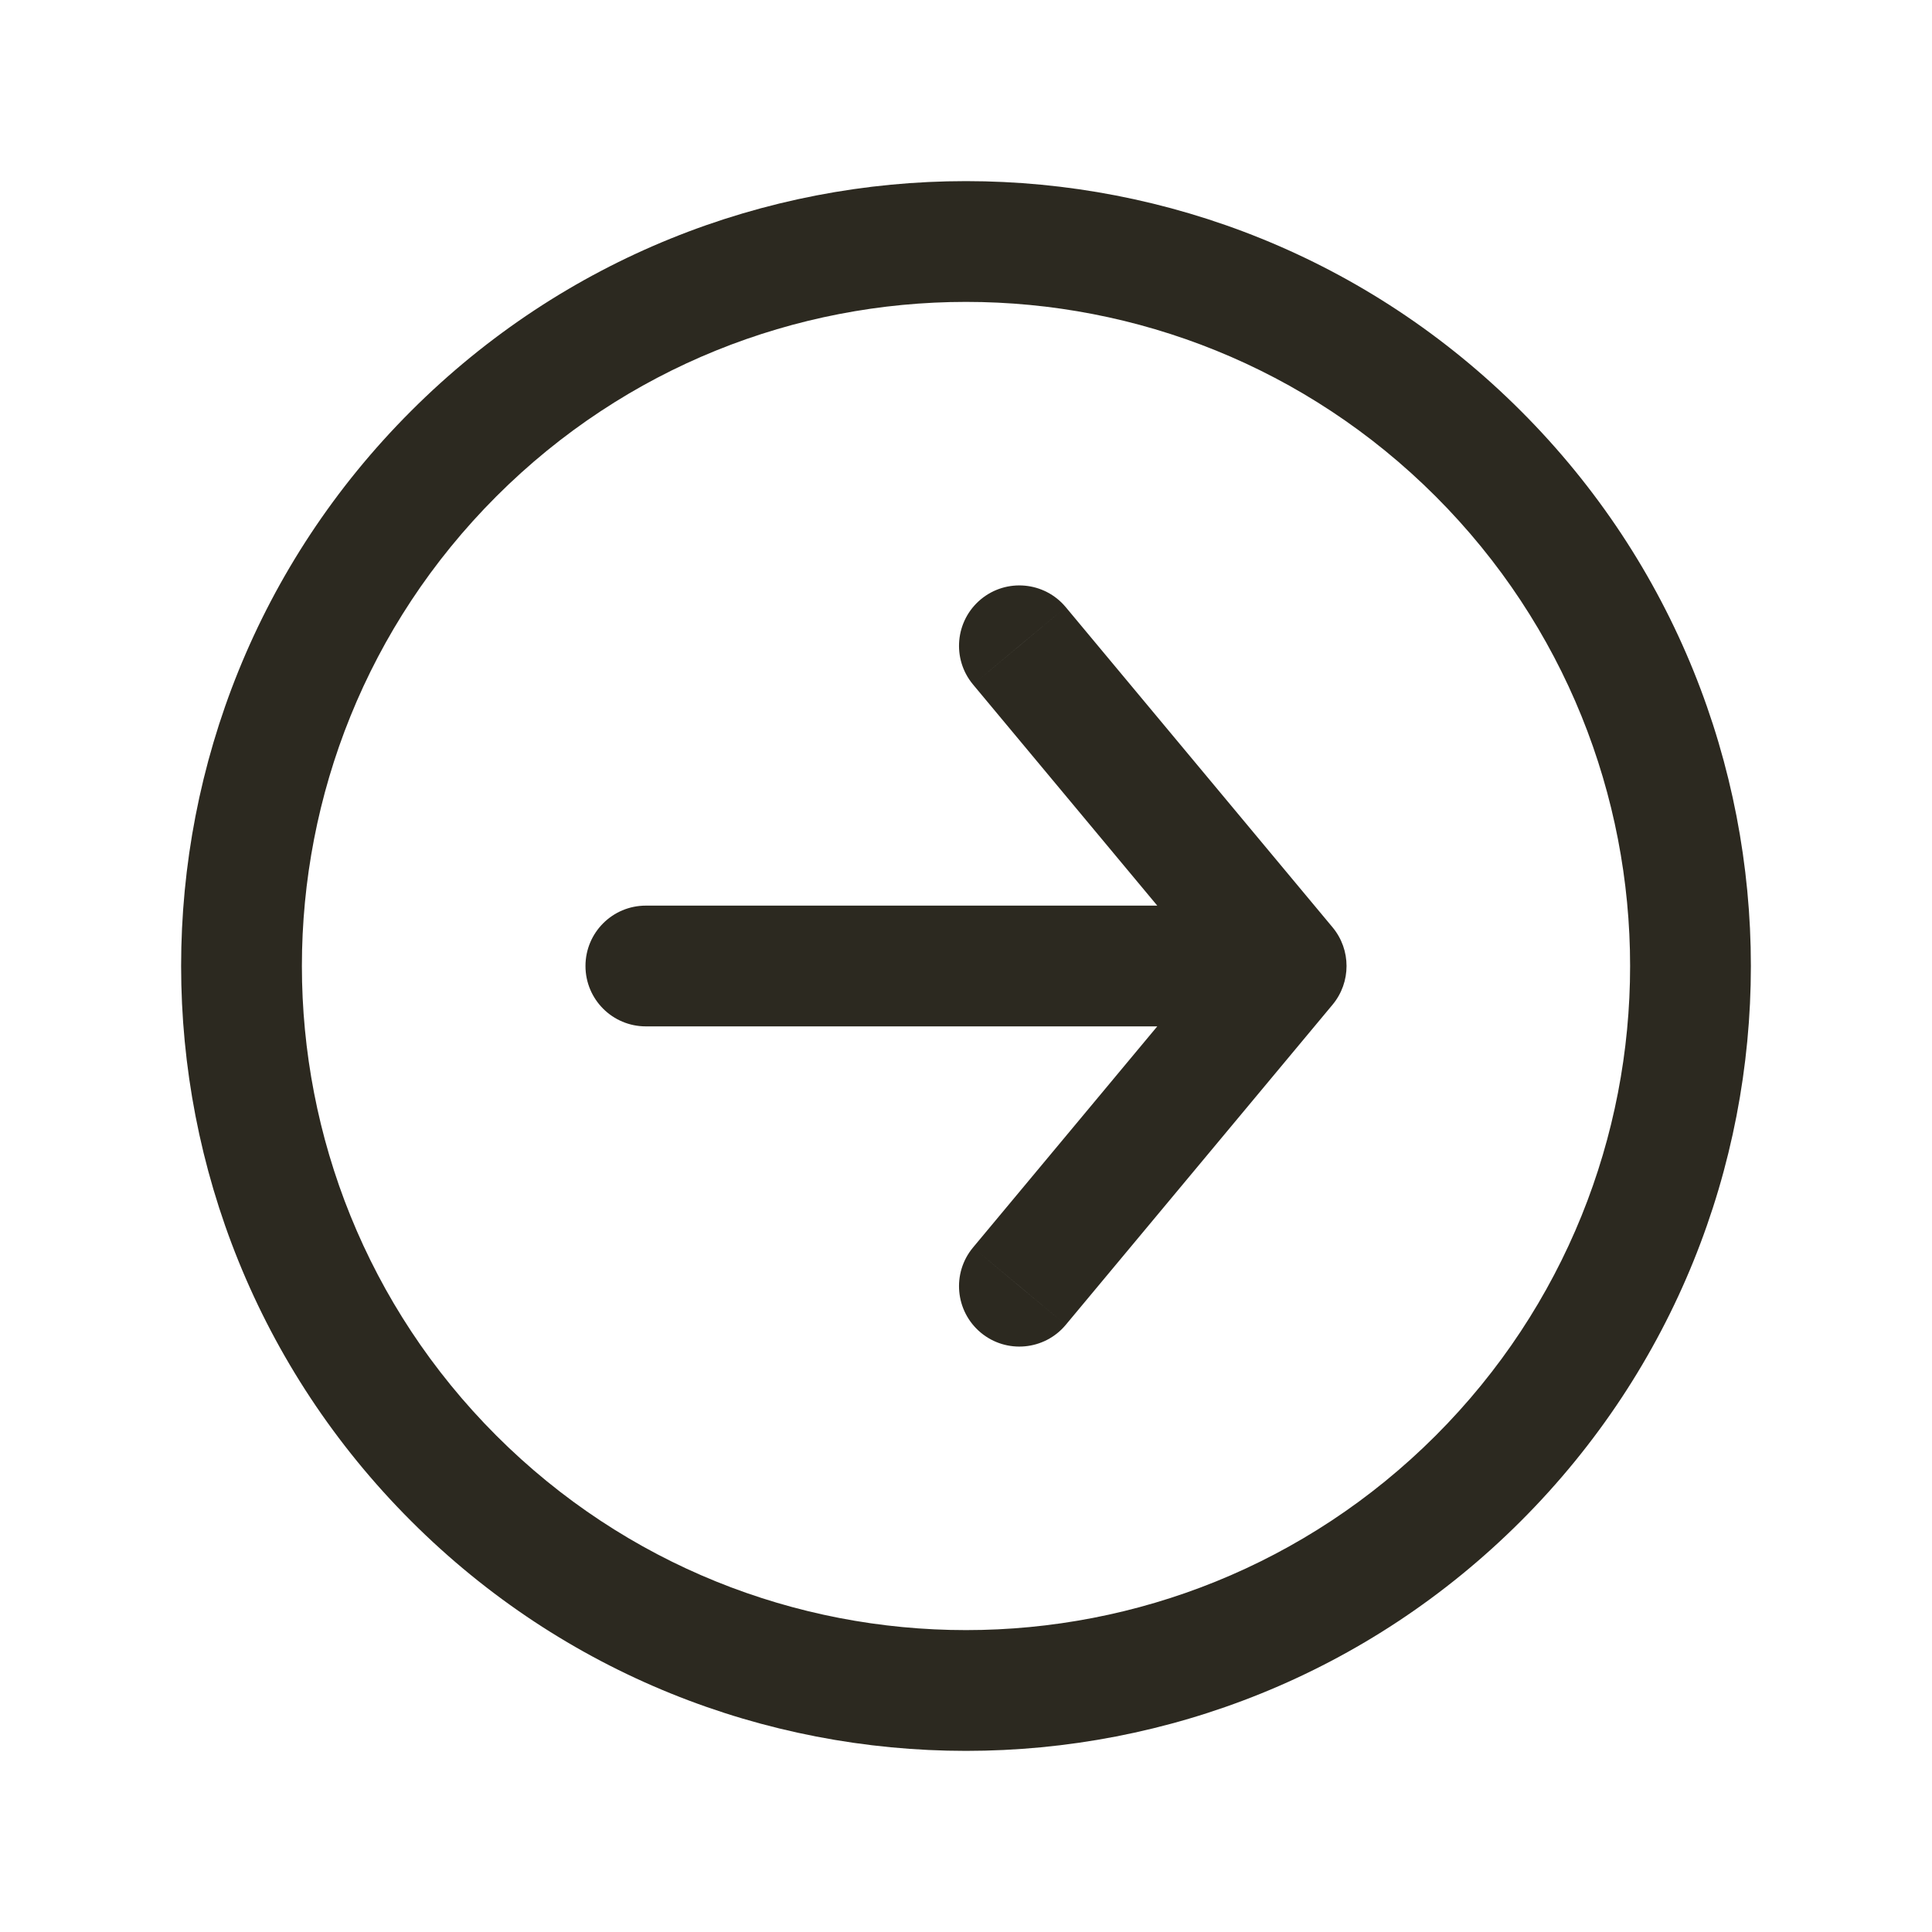 <svg width="24" height="24" viewBox="0 0 24 24" fill="none" xmlns="http://www.w3.org/2000/svg">
<path d="M13.239 7.542C12.974 7.224 12.501 7.181 12.183 7.446C11.865 7.712 11.822 8.184 12.087 8.503L13.239 7.542ZM15.977 12L16.554 12.48C16.785 12.202 16.785 11.798 16.554 11.52L15.977 12ZM12.087 15.497C11.822 15.816 11.865 16.288 12.183 16.554C12.501 16.819 12.974 16.776 13.239 16.458L12.087 15.497ZM8.023 11.25C7.608 11.25 7.273 11.586 7.273 12C7.273 12.414 7.608 12.75 8.023 12.75L8.023 11.25ZM12.663 8.023L12.087 8.503L15.401 12.48L15.977 12L16.554 11.52L13.239 7.542L12.663 8.023ZM15.977 12L15.401 11.52L12.087 15.497L12.663 15.977L13.239 16.458L16.554 12.48L15.977 12ZM15.977 12V11.25L8.023 11.25L8.023 12V12.75L15.977 12.75V12ZM18.364 5.636L17.834 6.166C21.055 9.388 21.055 14.612 17.834 17.834L18.364 18.364L18.894 18.894C22.702 15.087 22.702 8.913 18.894 5.106L18.364 5.636ZM18.364 18.364L17.834 17.834C14.612 21.055 9.388 21.055 6.166 17.834L5.636 18.364L5.106 18.894C8.913 22.702 15.087 22.702 18.894 18.894L18.364 18.364ZM5.636 18.364L6.166 17.834C2.945 14.612 2.945 9.388 6.166 6.166L5.636 5.636L5.106 5.106C1.298 8.913 1.298 15.087 5.106 18.894L5.636 18.364ZM5.636 5.636L6.166 6.166C9.388 2.945 14.612 2.945 17.834 6.166L18.364 5.636L18.894 5.106C15.087 1.298 8.913 1.298 5.106 5.106L5.636 5.636Z" fill="#2C2920"/>
</svg>
